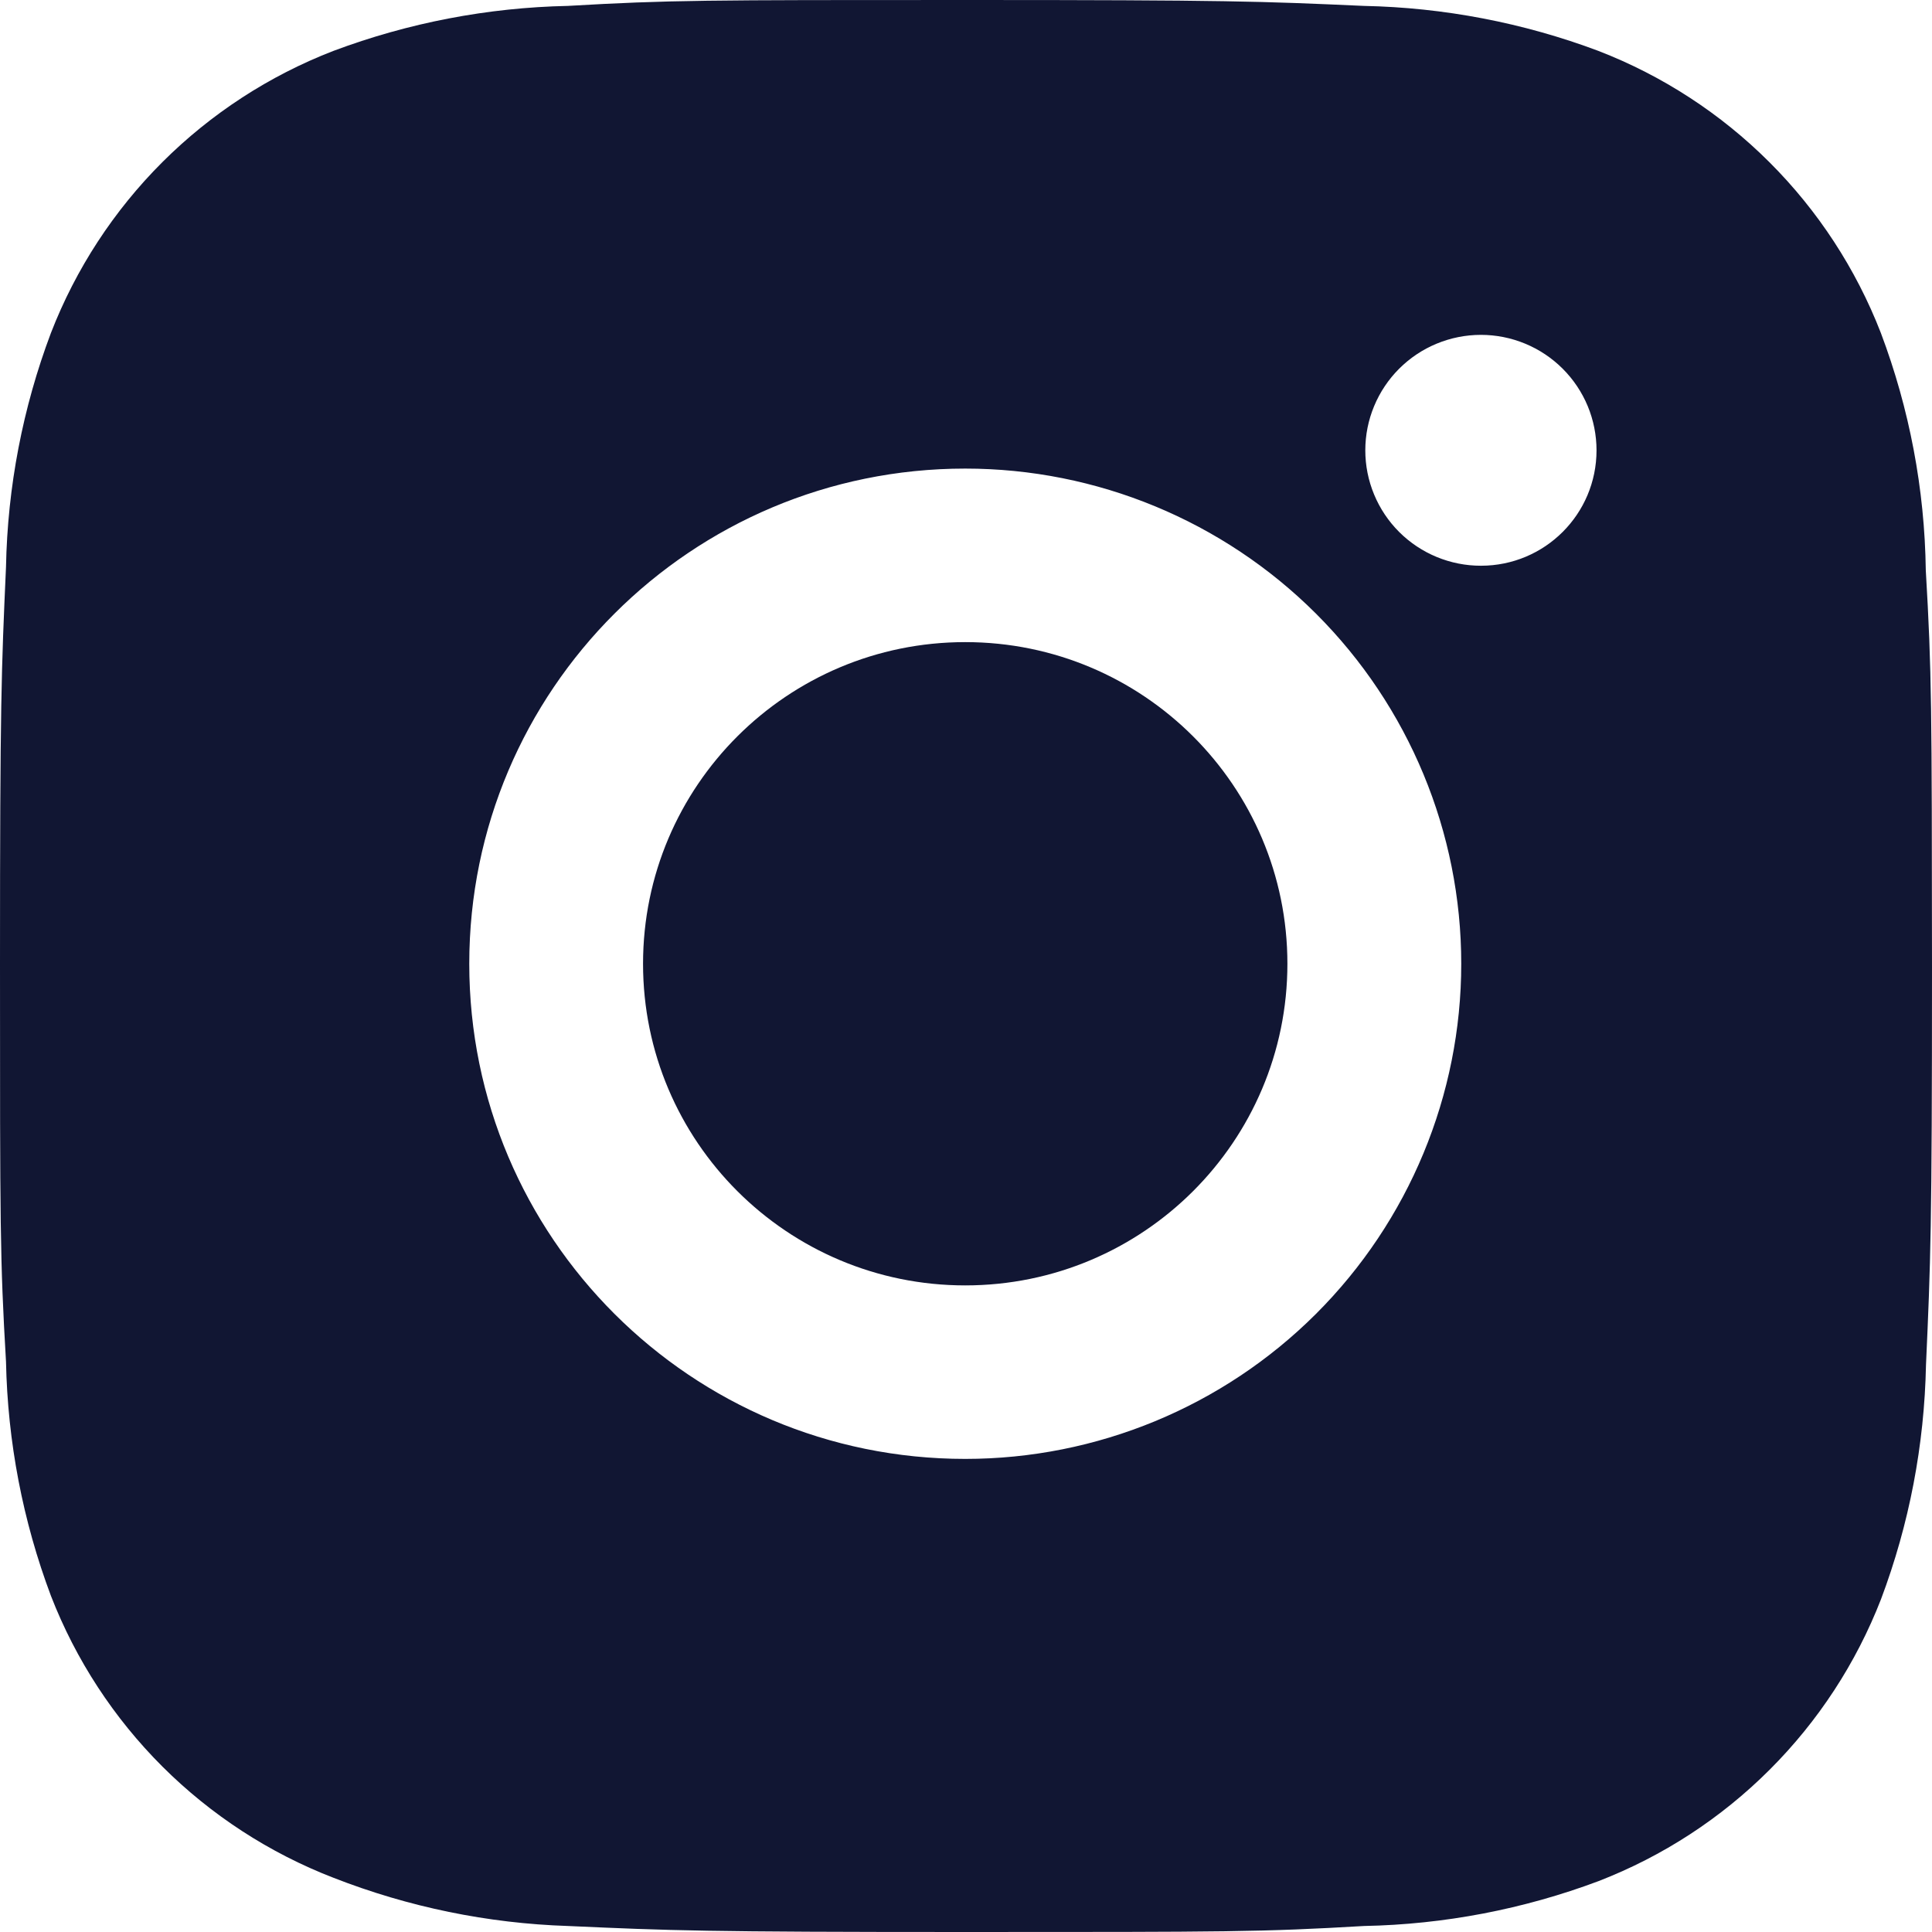 <svg width="56" height="56" viewBox="0 0 56 56" fill="none" xmlns="http://www.w3.org/2000/svg">
<path d="M55.82 16.529C55.788 14.177 55.347 11.849 54.517 9.649C53.796 7.793 52.696 6.107 51.286 4.7C49.876 3.292 48.188 2.194 46.329 1.475C44.153 0.659 41.854 0.218 39.531 0.171C36.539 0.037 35.591 0 27.997 0C20.403 0 19.43 2.08177e-07 16.46 0.171C14.137 0.219 11.84 0.66 9.665 1.475C7.806 2.193 6.117 3.292 4.707 4.699C3.297 6.107 2.197 7.793 1.477 9.649C0.659 11.819 0.218 14.114 0.174 16.432C0.04 19.422 0 20.369 0 27.95C0 35.532 -2.31693e-08 36.5 0.174 39.468C0.221 41.79 0.659 44.082 1.477 46.258C2.198 48.114 3.299 49.799 4.709 51.206C6.12 52.613 7.809 53.711 9.668 54.429C11.837 55.277 14.135 55.75 16.463 55.826C19.458 55.96 20.406 56 28 56C35.594 56 36.567 56 39.537 55.826C41.861 55.781 44.159 55.341 46.335 54.525C48.194 53.805 49.882 52.707 51.291 51.299C52.701 49.892 53.802 48.207 54.523 46.351C55.341 44.178 55.779 41.887 55.826 39.561C55.96 36.575 56 35.628 56 28.044C55.994 20.462 55.994 19.5 55.82 16.529ZM27.978 42.287C20.036 42.287 13.602 35.864 13.602 27.935C13.602 20.006 20.036 13.582 27.978 13.582C31.791 13.582 35.448 15.095 38.144 17.786C40.84 20.478 42.355 24.128 42.355 27.935C42.355 31.741 40.84 35.392 38.144 38.084C35.448 40.775 31.791 42.287 27.978 42.287ZM42.927 16.398C42.486 16.399 42.05 16.312 41.643 16.144C41.236 15.976 40.867 15.73 40.555 15.419C40.244 15.108 39.997 14.739 39.829 14.333C39.66 13.927 39.574 13.491 39.574 13.052C39.574 12.612 39.661 12.177 39.83 11.771C39.998 11.366 40.245 10.997 40.556 10.686C40.867 10.376 41.236 10.129 41.643 9.961C42.049 9.793 42.485 9.706 42.925 9.706C43.365 9.706 43.801 9.793 44.207 9.961C44.614 10.129 44.983 10.376 45.294 10.686C45.606 10.997 45.852 11.366 46.021 11.771C46.189 12.177 46.276 12.612 46.276 13.052C46.276 14.902 44.777 16.398 42.927 16.398Z" fill="#111633"/>
<path d="M27.978 37.258C33.135 37.258 37.316 33.084 37.316 27.935C37.316 22.786 33.135 18.612 27.978 18.612C22.82 18.612 18.639 22.786 18.639 27.935C18.639 33.084 22.82 37.258 27.978 37.258Z" fill="#111633"/>
</svg>

